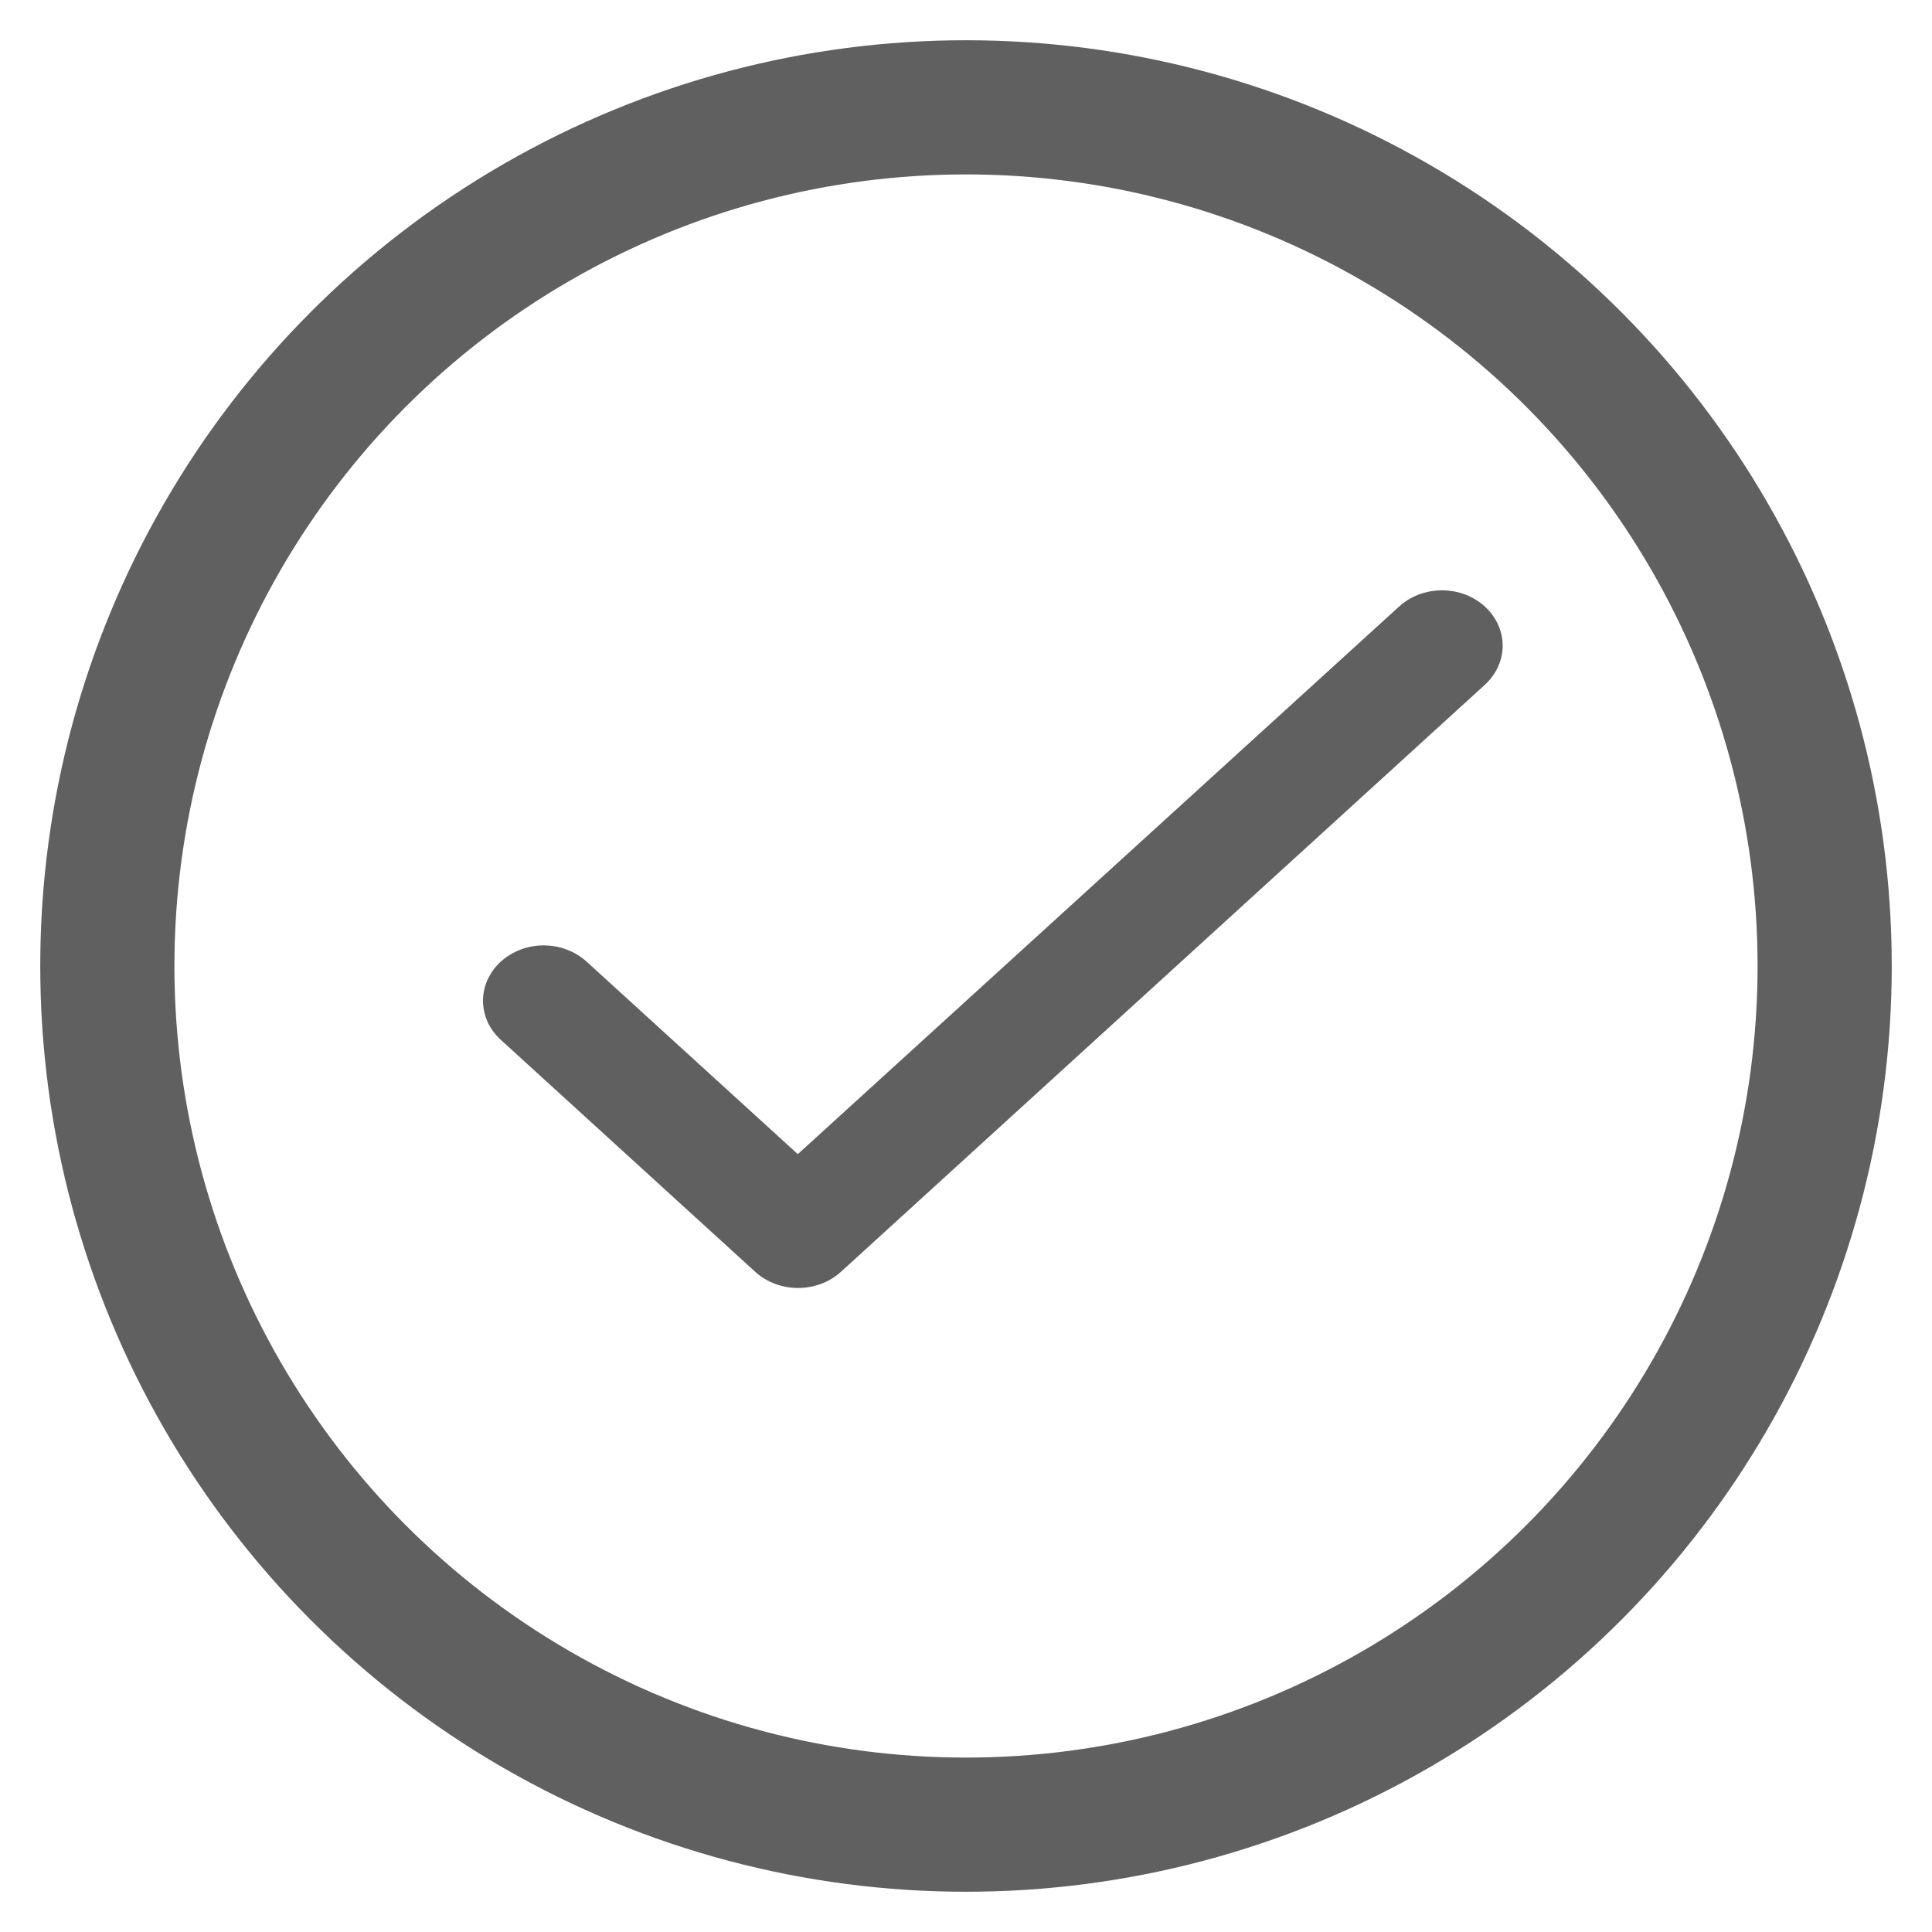 <svg width="18" height="18" viewBox="0 0 18 18" fill="none" xmlns="http://www.w3.org/2000/svg">
<g id="Group 3091">
<path id="Vector" d="M7.433 10.753L5.465 8.959C5.359 8.863 5.215 8.808 5.065 8.808C4.915 8.808 4.772 8.863 4.666 8.959C4.56 9.056 4.5 9.187 4.5 9.324C4.5 9.391 4.515 9.458 4.543 9.521C4.571 9.583 4.613 9.64 4.666 9.688L7.036 11.849C7.257 12.05 7.614 12.05 7.835 11.849L13.834 6.38C13.94 6.283 14 6.152 14 6.015C14 5.879 13.94 5.748 13.834 5.651C13.728 5.554 13.585 5.5 13.435 5.5C13.285 5.5 13.141 5.554 13.035 5.651L7.433 10.753Z" fill="#606060"/>
<circle id="Ellipse 483" cx="9" cy="9" r="8" stroke="#606060" stroke-width="1.25"/>
</g>
</svg>
